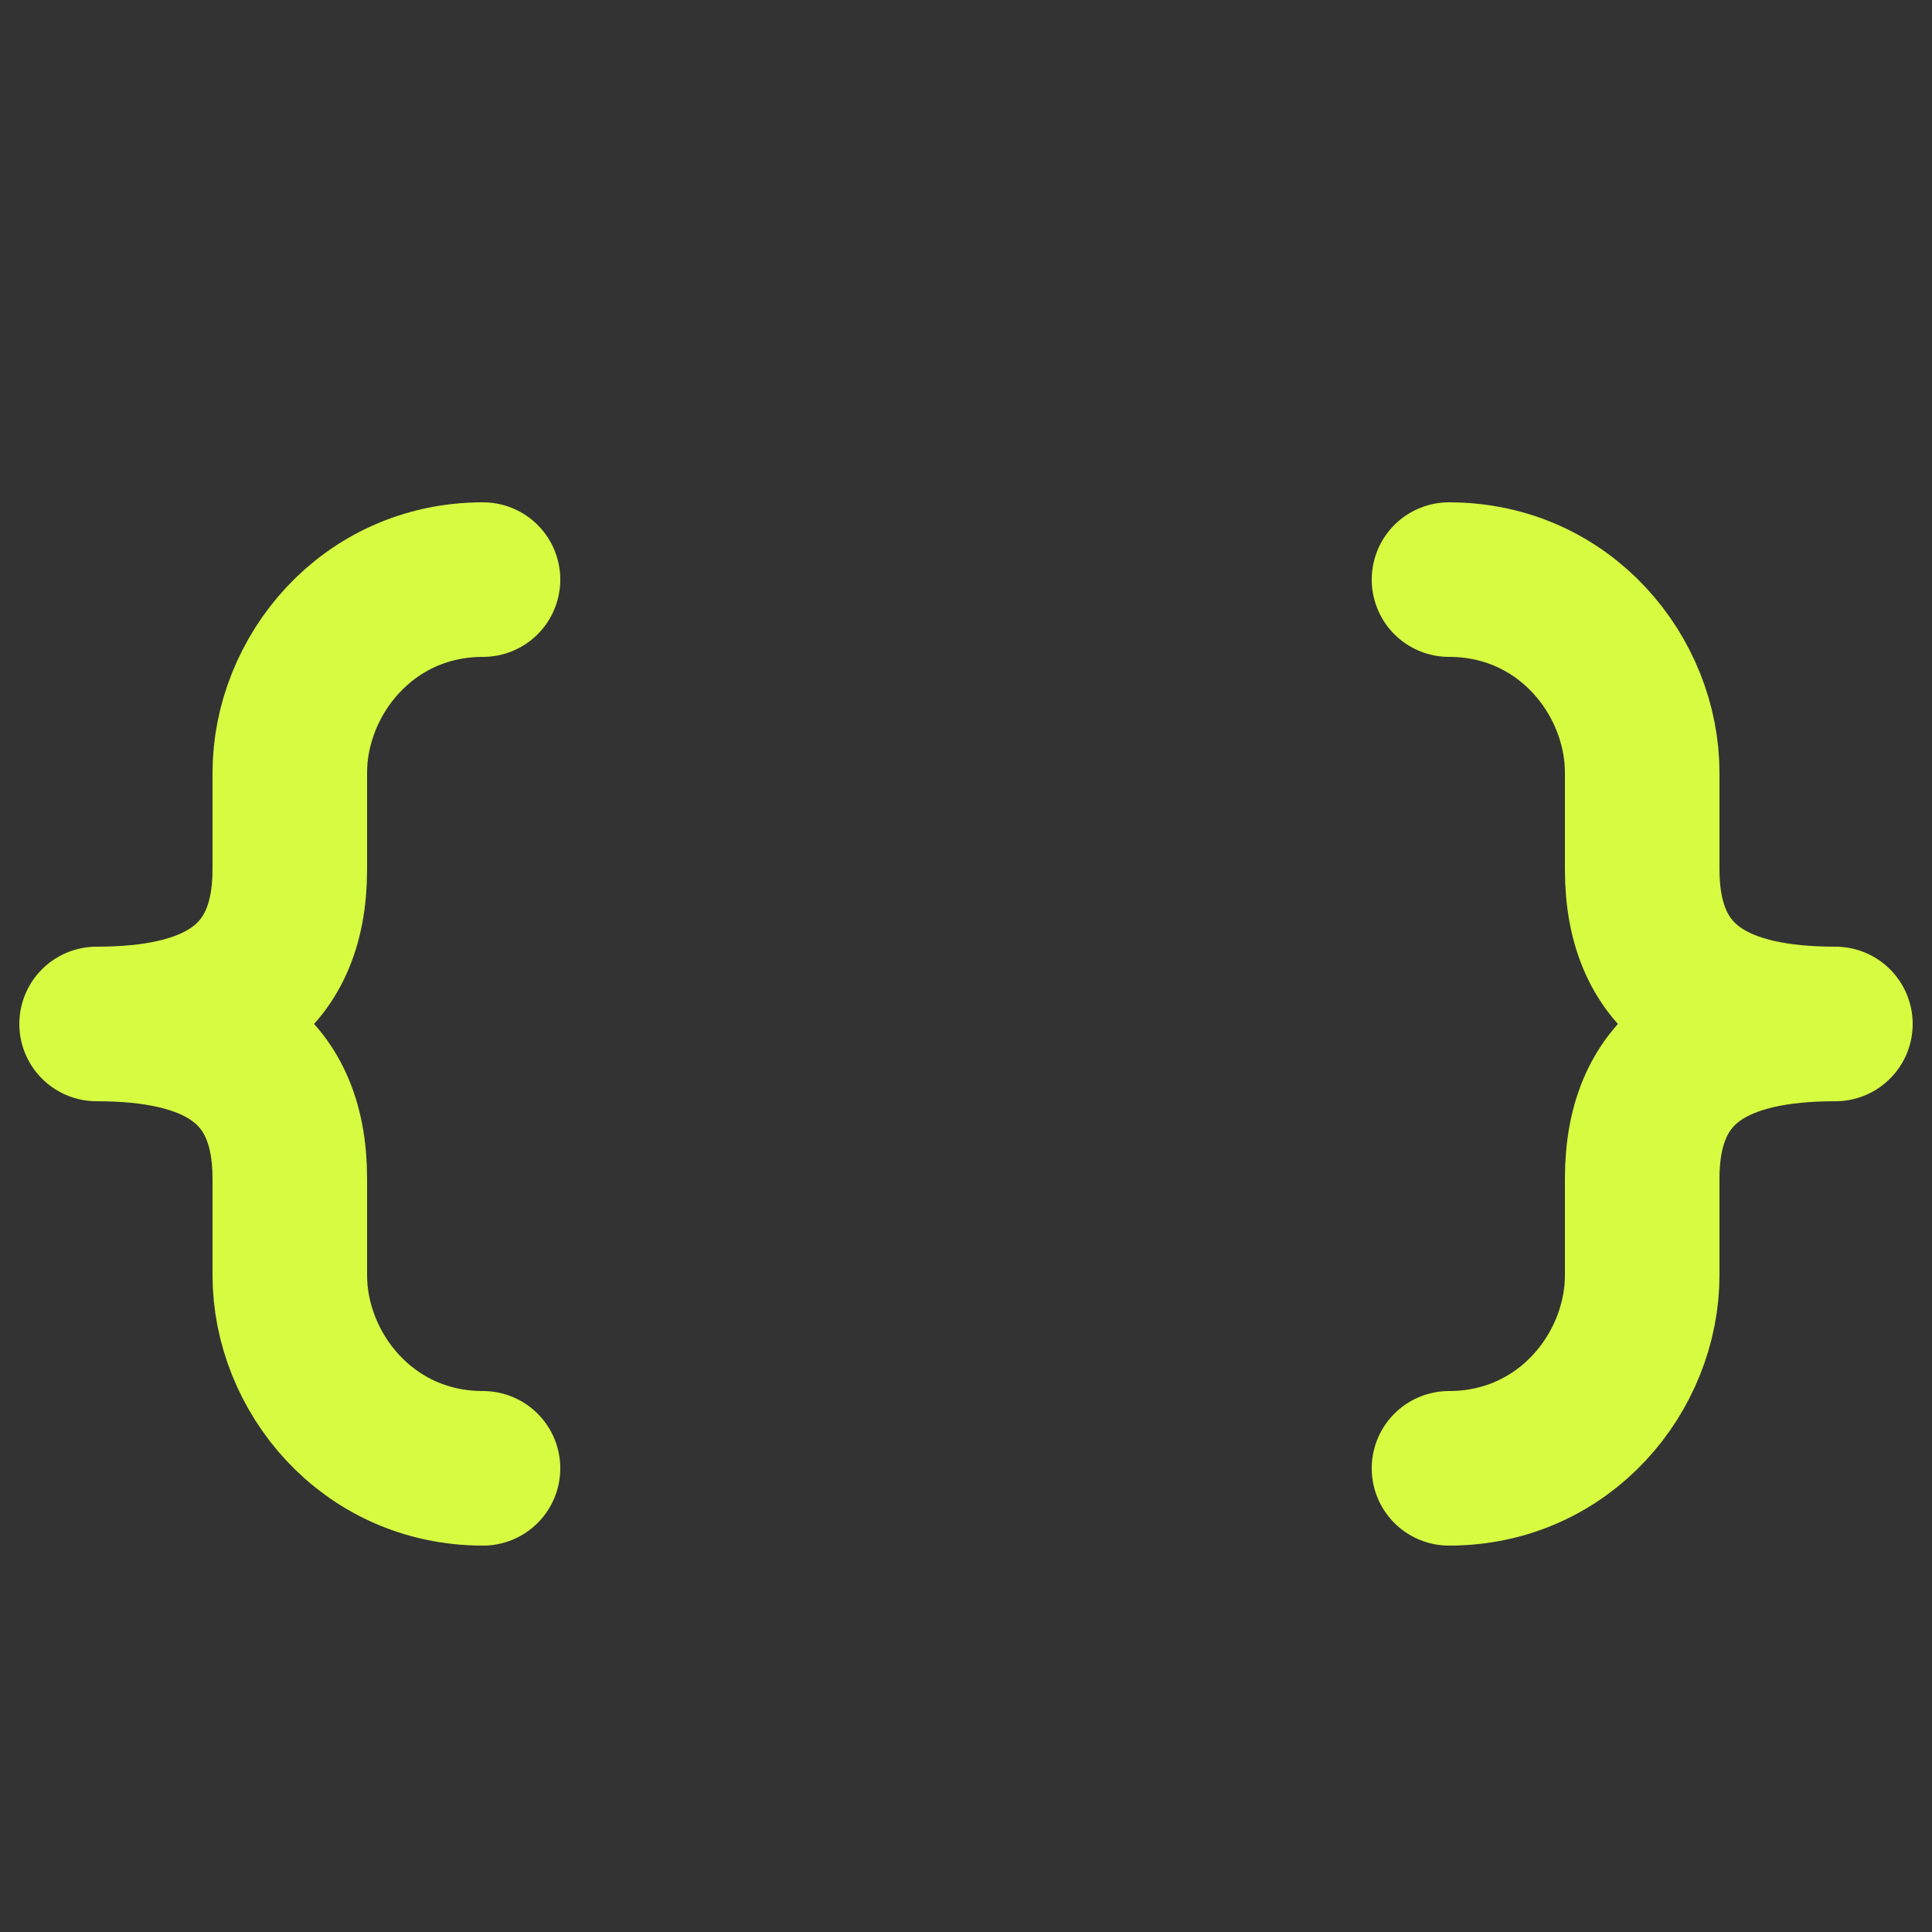 <?xml version="1.0" encoding="UTF-8" standalone="no"?>
<svg width="100" height="100" viewBox="0 0 100 100" fill="none" xmlns="http://www.w3.org/2000/svg">
  <rect x="0" y="0" width="100" height="100" fill="#333333" stroke="none"/>
  <!-- Left curly brace without glow -->
  <path d="M25 30C19 30 15 35 15 40V45C15 51 11 53 5 53C11 53 15 55 15 61V66C15 71 19 76 25 76" 
    stroke="#d6fb41" stroke-width="8" stroke-linecap="round" stroke-linejoin="round" />
  
  <!-- Right curly brace without glow -->
  <path d="M75 30C81 30 85 35 85 40V45C85 51 89 53 95 53C89 53 85 55 85 61V66C85 71 81 76 75 76" 
    stroke="#d6fb41" stroke-width="8" stroke-linecap="round" stroke-linejoin="round" />
</svg>